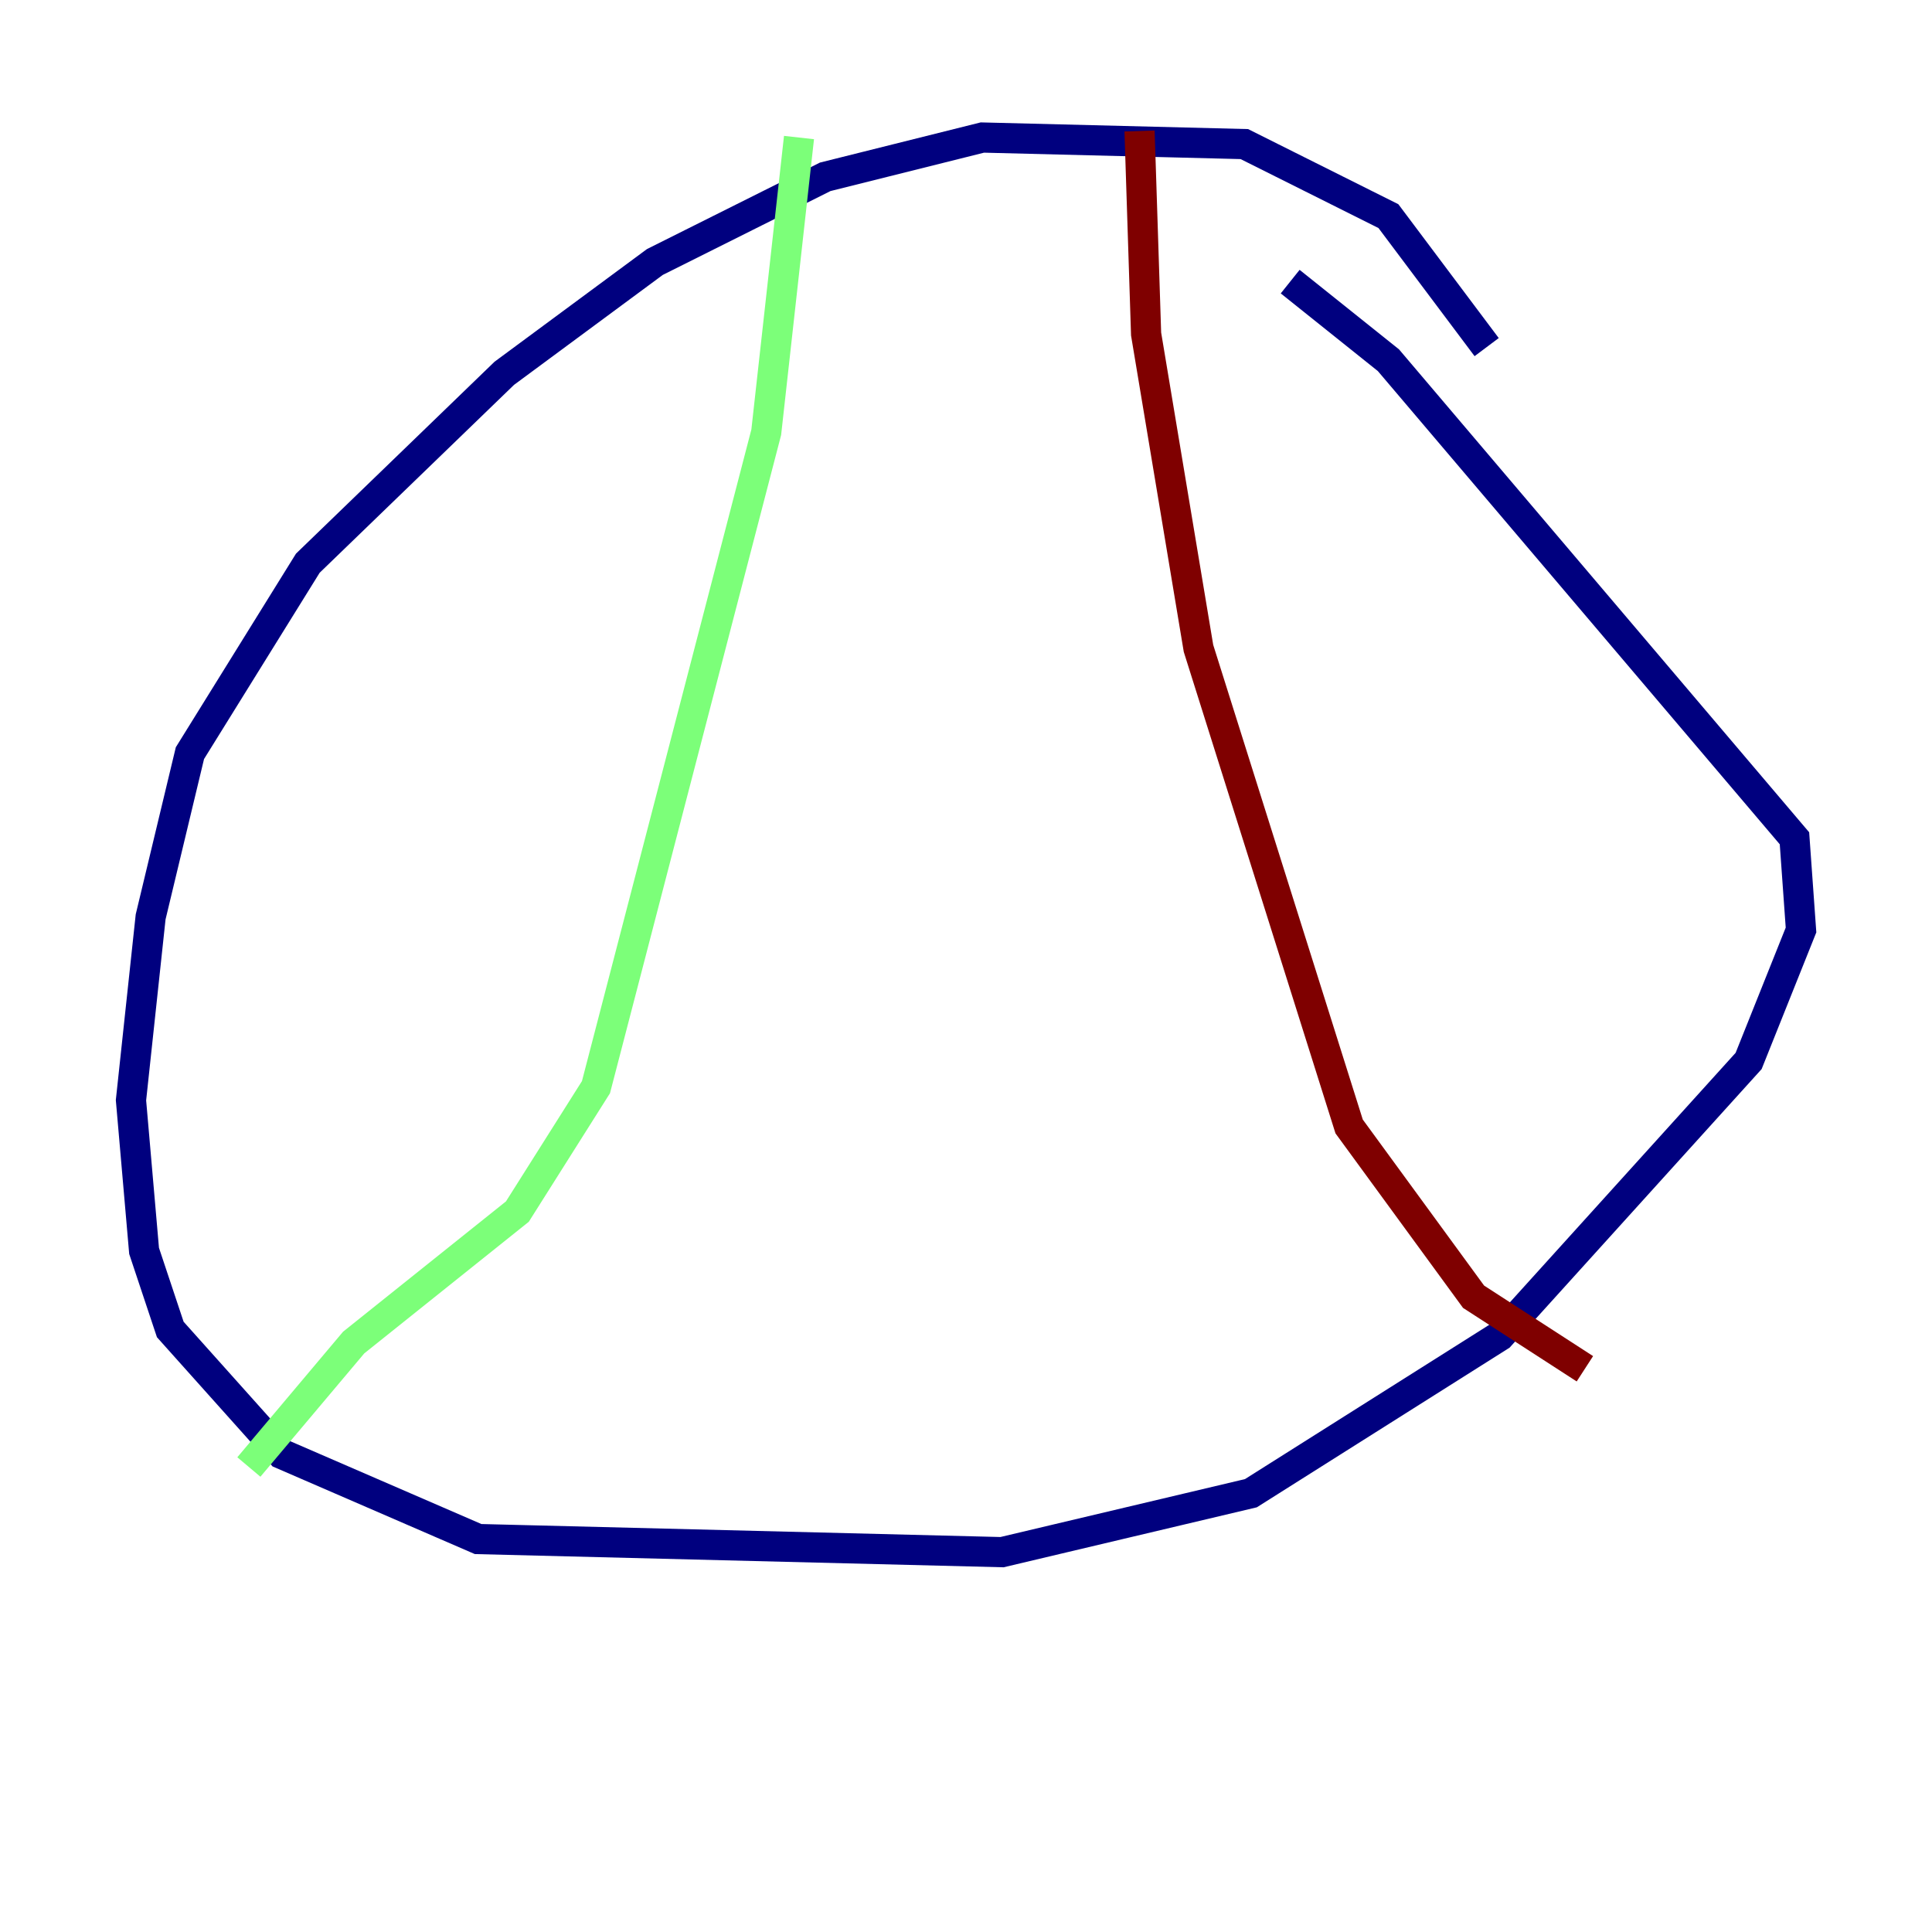 <?xml version="1.0" encoding="utf-8" ?>
<svg baseProfile="tiny" height="128" version="1.2" viewBox="0,0,128,128" width="128" xmlns="http://www.w3.org/2000/svg" xmlns:ev="http://www.w3.org/2001/xml-events" xmlns:xlink="http://www.w3.org/1999/xlink"><defs /><polyline fill="none" points="98.495,22.997 91.986,14.319 82.441,9.546 65.085,9.112 54.671,11.715 43.39,17.356 33.41,24.732 20.393,37.315 12.583,49.898 9.98,60.746 8.678,72.895 9.546,82.875 11.281,88.081 18.658,96.325 31.675,101.966 66.386,102.834 82.875,98.929 99.363,88.515 115.851,70.291 119.322,61.614 118.888,55.539 91.986,23.864 85.478,18.658" stroke="#00007f" stroke-width="2" /><polyline fill="none" points="52.936,9.112 50.766,28.637 39.485,72.027 34.278,80.271 23.43,88.949 16.488,97.193" stroke="#7cff79" stroke-width="2" /><polyline fill="none" points="75.498,8.678 75.932,22.129 79.403,42.956 89.383,74.63 97.627,85.912 105.003,90.685" stroke="#7f0000" stroke-width="2" /></svg>